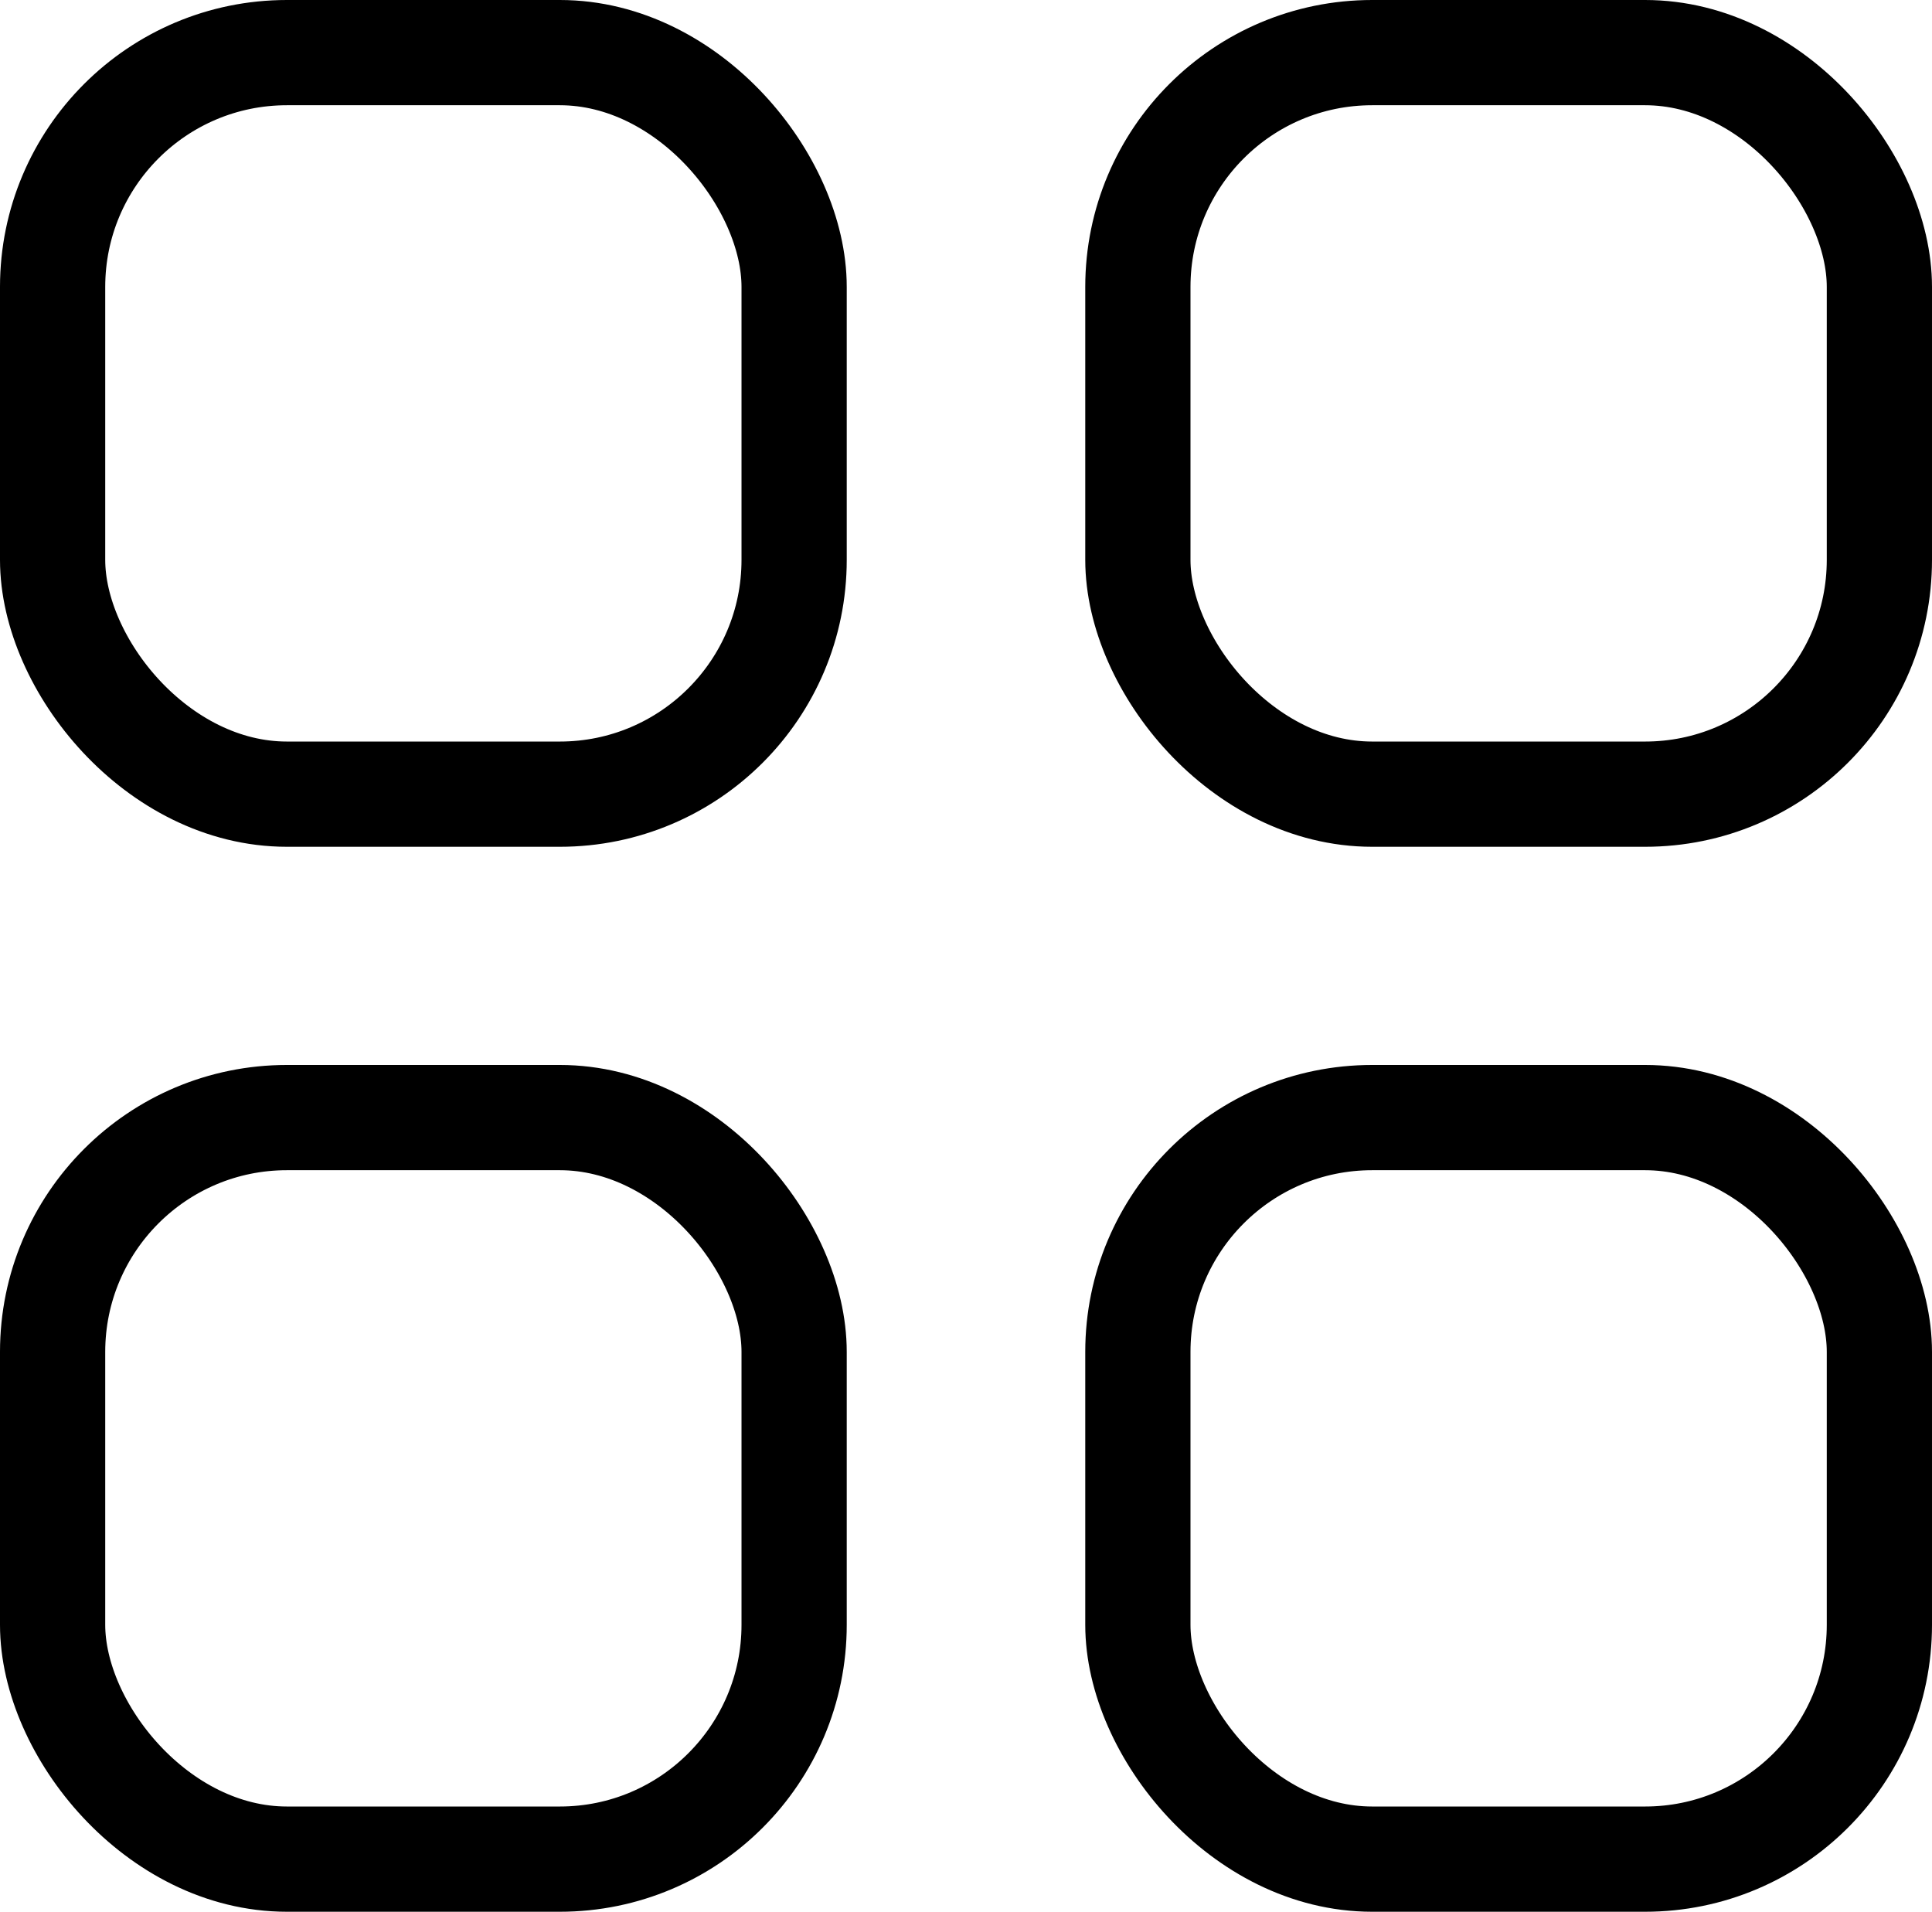 <svg id="Layer_2" xmlns="http://www.w3.org/2000/svg" viewBox="0 0 27.54 27.25">
    <defs>
        <style>
            .cls-1 {
                fill: none;
                stroke: #000000; /* Change the stroke color to #FFC629 */
                stroke-linecap: round;
                stroke-linejoin: round;
                stroke-width: 1.5px;
            }
        </style>
    </defs>
    <g id="Layer_1-2">
        <rect class="cls-1" x=".75" y="15.93" width="10.57" height="10.57" rx="3.34" ry="3.34" />
        <rect class="cls-1" x="16.22" y="15.93" width="10.57" height="10.57" rx="3.34" ry="3.34" />
        <rect class="cls-1" x=".75" y=".75" width="10.57" height="10.57" rx="3.34" ry="3.34" />
        <rect class="cls-1" x="16.22" y=".75" width="10.57" height="10.57" rx="3.34" ry="3.34" />
    </g>
</svg>
